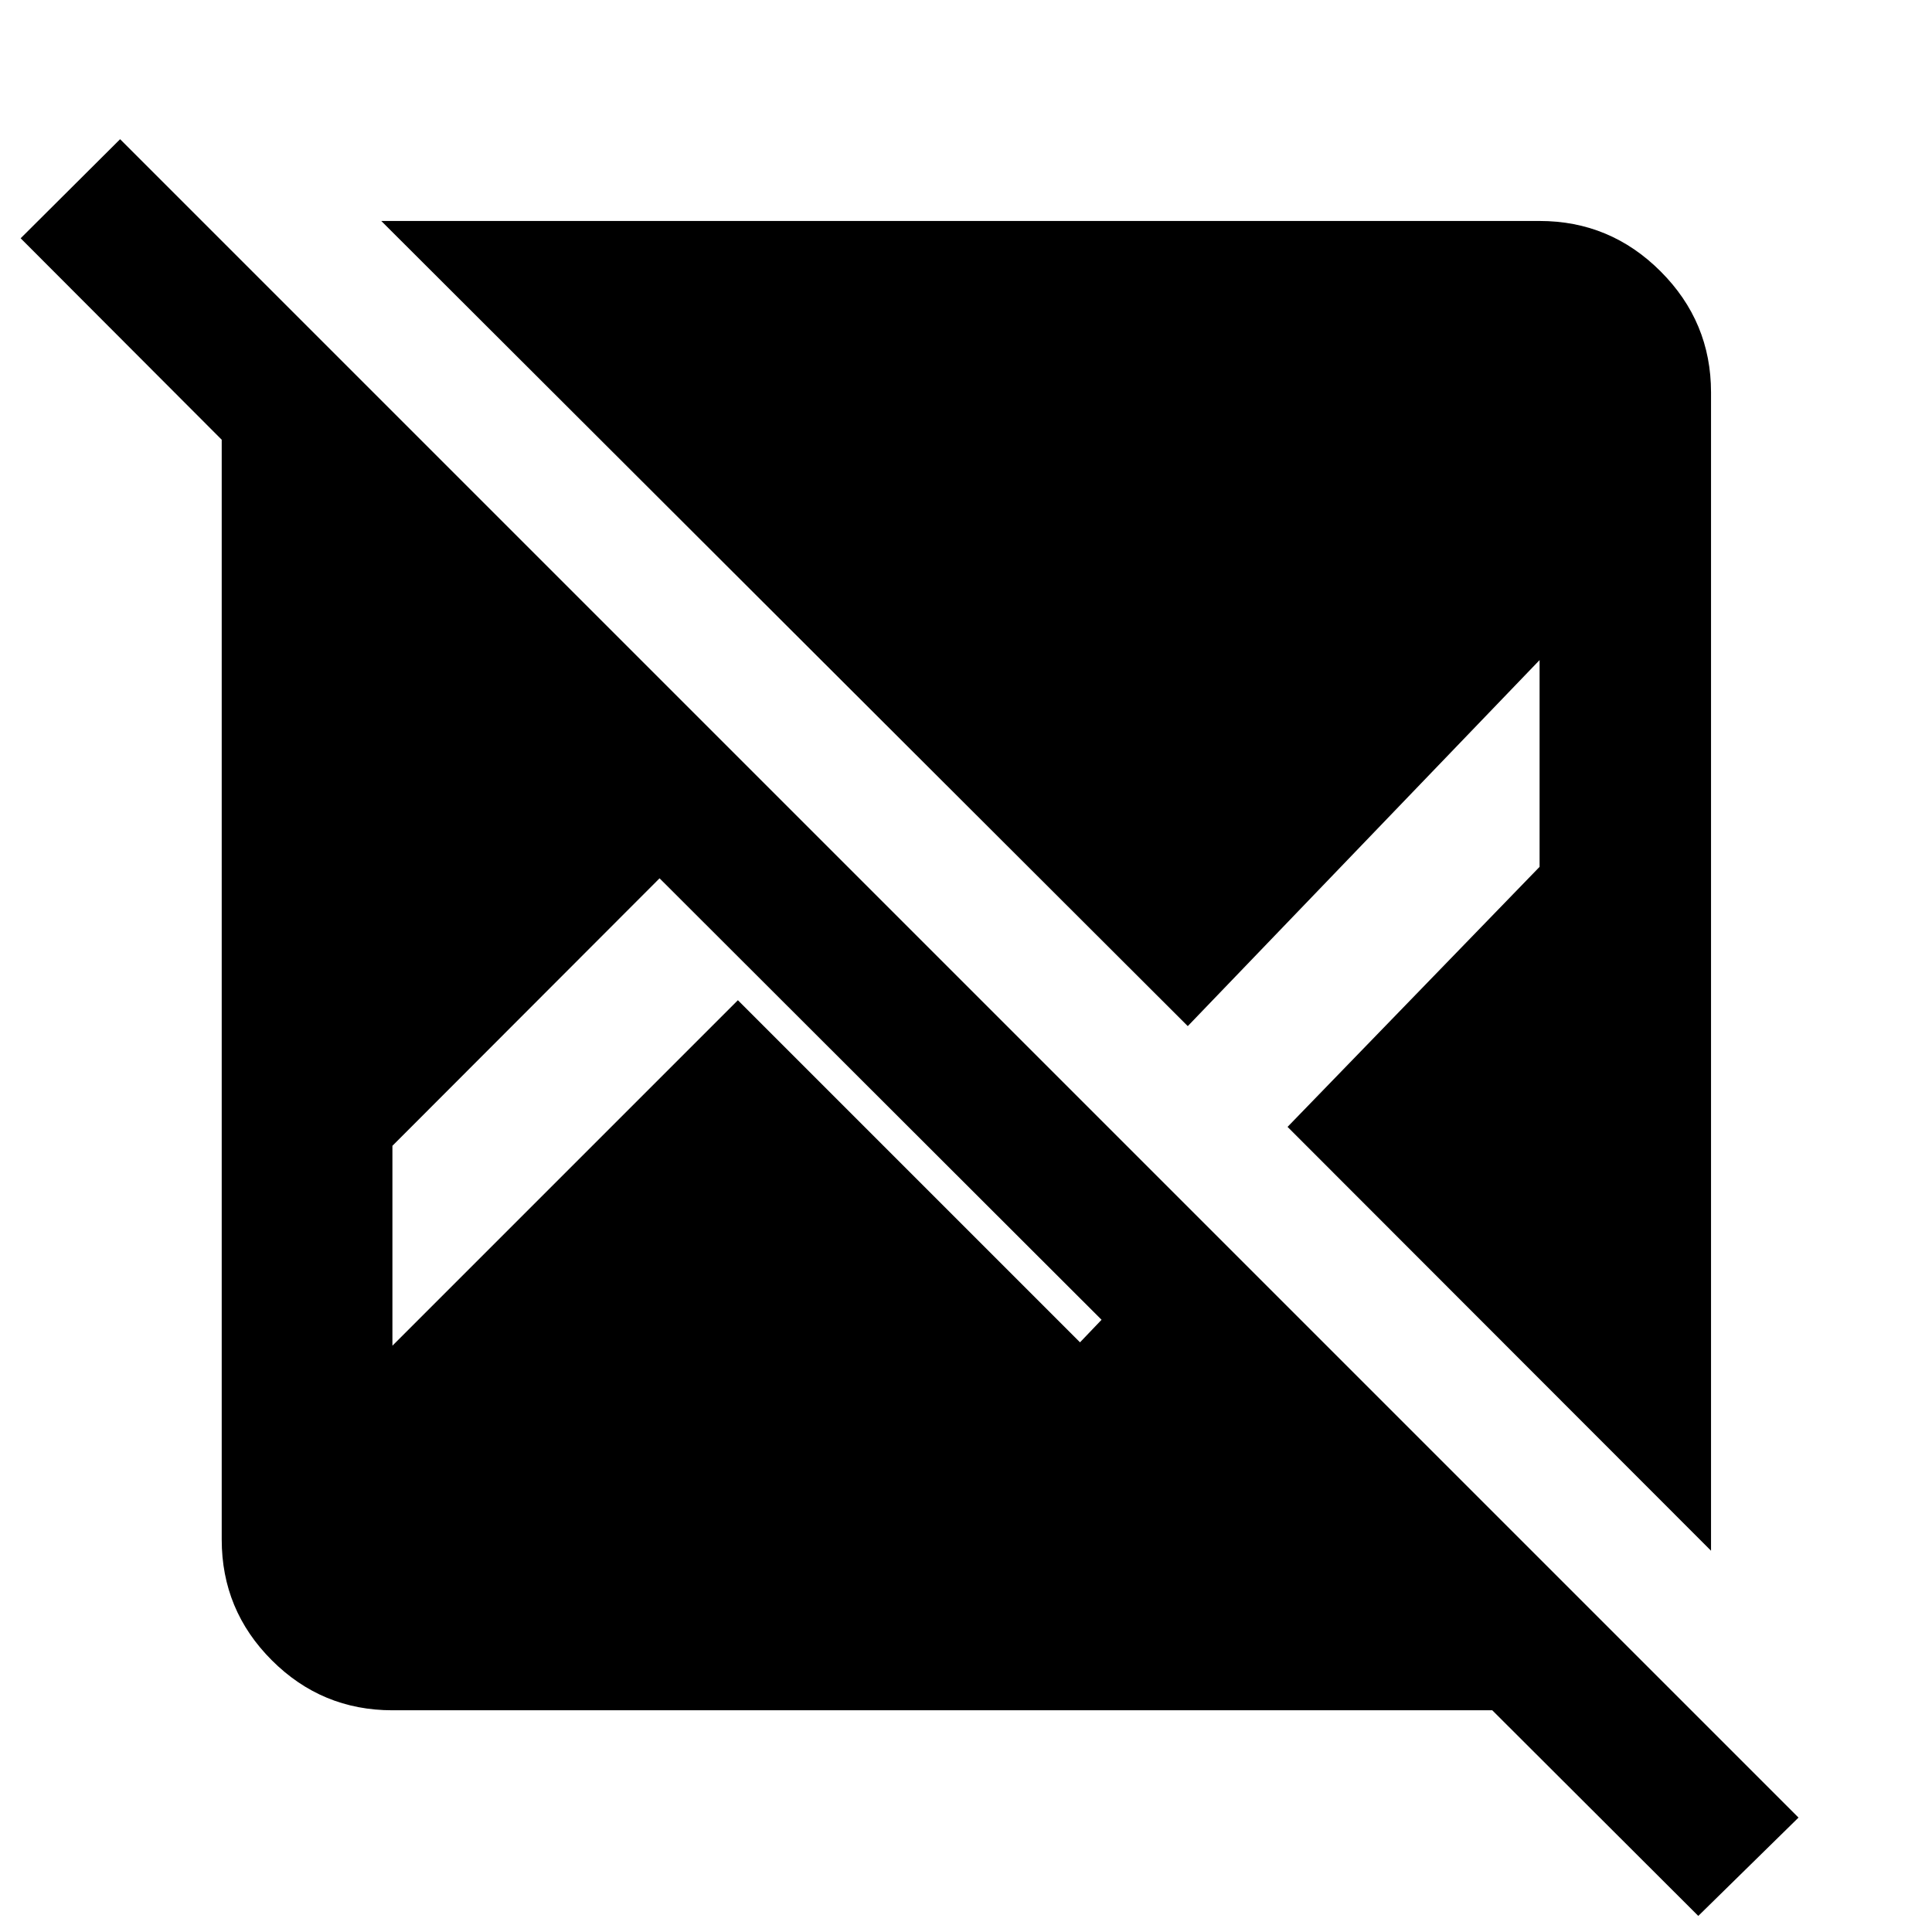 <svg xmlns="http://www.w3.org/2000/svg" height="40" viewBox="0 -960 960 960" width="40"><path d="M843.87-7.99 741.5-110.17H194.99q-35.09 0-59.95-24.87-24.87-24.86-24.87-59.95V-741.5L10.26-841.6l49.42-49.23L893.67-56.85l-49.8 48.86Zm6.33-181.46L639.78-400.06l125.23-129.21v-102.74L590.2-450.13 189.45-850.2h575.56q35.09 0 60.14 25.05 25.05 25.05 25.05 60.14v575.56ZM194.99-291.33 366.65-463l170 170 10.71-11.21-219.63-219.36-132.74 132.92v99.32Z"/></svg>